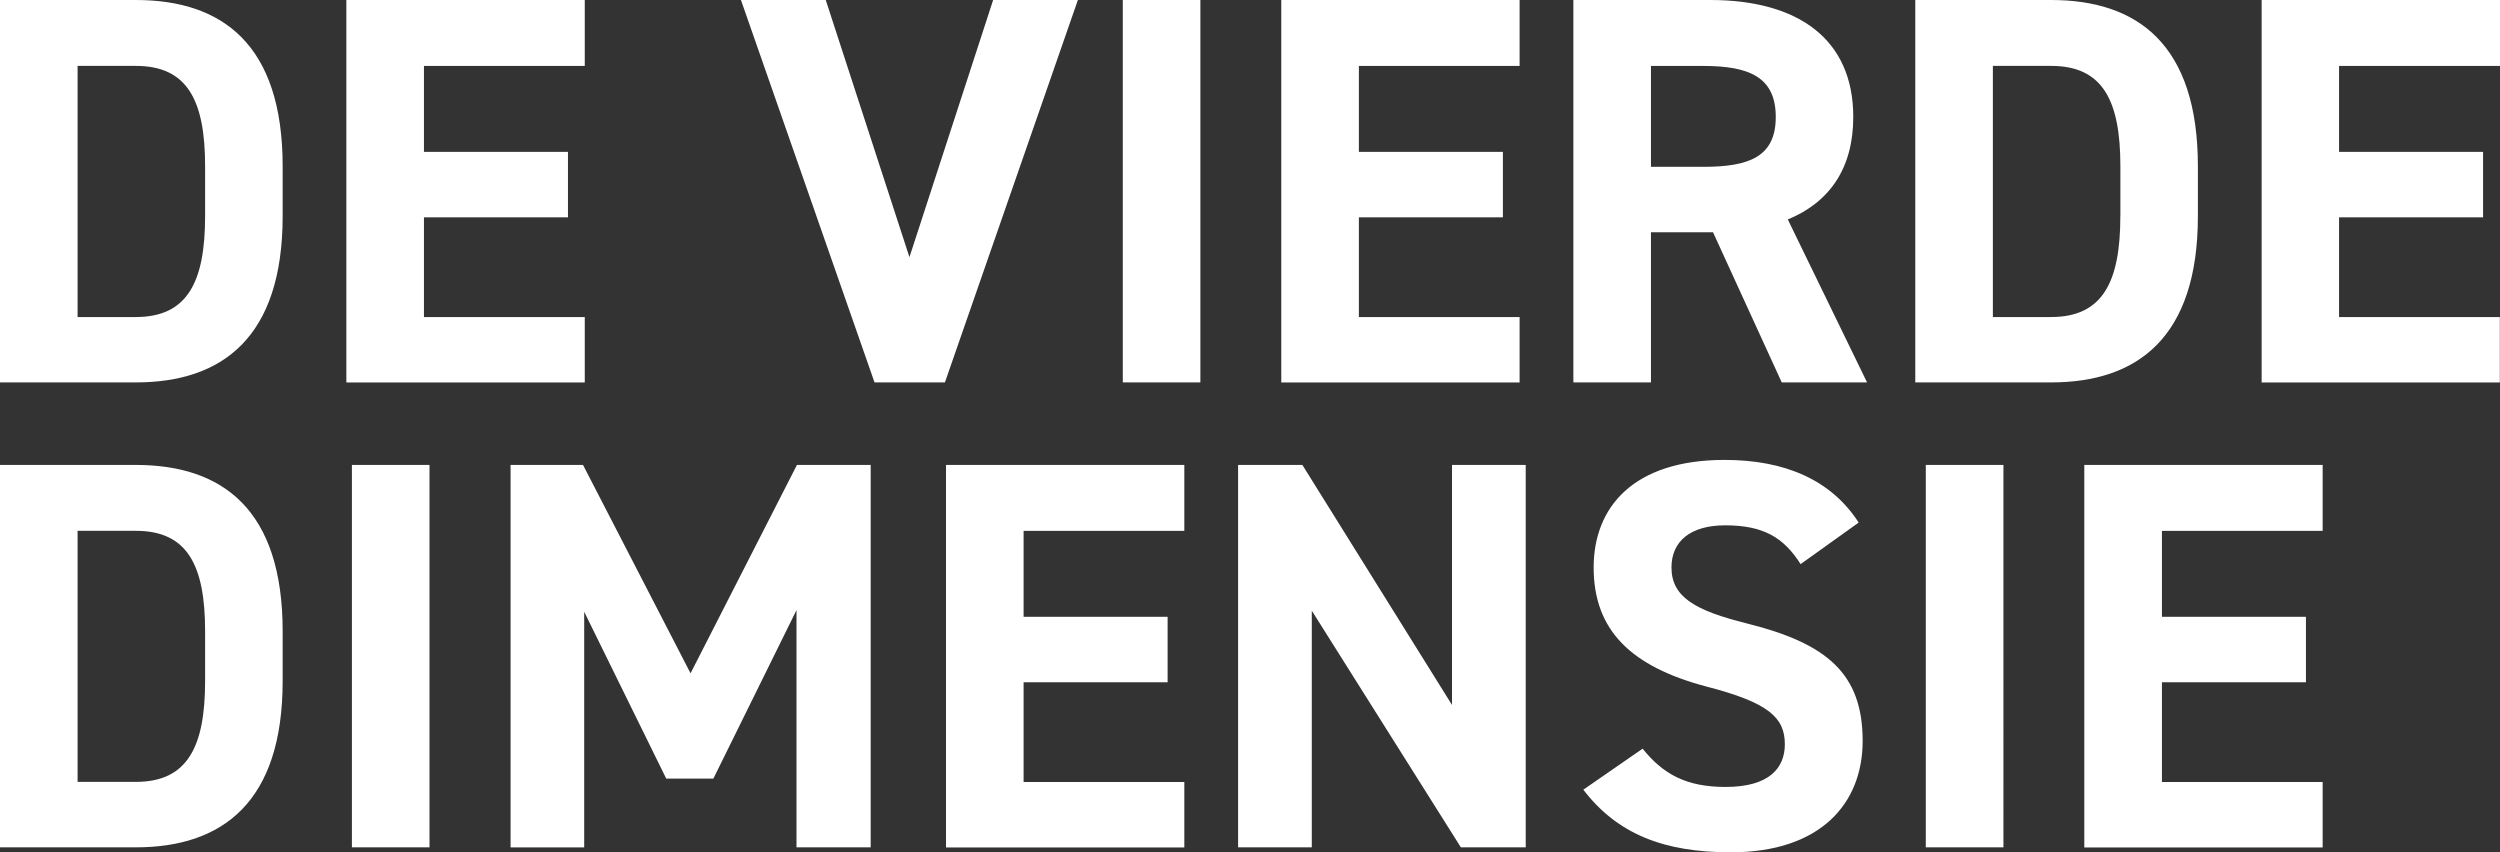<svg xmlns="http://www.w3.org/2000/svg" viewBox="0 0 572.88 195.31" fill="white">
    <rect x="0" y="0" width="572.88" height="195.31" fill="#333333" stroke="none"/>
    <path d="M0 87.63V0h31.12c19.81 0 33.65 10.16 33.65 38.1v11.43c0 27.82-13.84 38.1-33.65 38.1zm47-38.1V38.1c0-15.11-4.06-23-15.87-23H17.78v57.55h13.34c11.81 0 15.88-8 15.88-23.12zM134 0v15.11H97.15V34.8h33v15h-33v22.85H134v15H79.37V0zm55.22 0l19.18 58.93L227.58 0H247l-30.47 87.63H200.4L169.79 0zm85.85 87.63h-17.78V0h17.78zM348.22 0v15.11h-36.83V34.8h33v15h-33v22.85h36.83v15h-54.61V0zm60.07 87.63l-15.75-34.41h-14.22v34.41h-17.78V0h31.37c20.19 0 32.77 9 32.77 26.8 0 11.81-5.47 19.56-15 23.49l18.16 37.34zm-18-49.4c10.54 0 16.63-2.29 16.63-11.43s-6.09-11.69-16.63-11.69h-11.97v23.12zm48.6 49.4V0H470c19.81 0 33.65 10.16 33.65 38.1v11.43c0 27.82-13.84 38.1-33.65 38.1zm47-38.1V38.1c0-15.11-4.06-23-15.87-23h-13.35v57.55H470c11.82 0 15.88-8 15.88-23.12zM572.88 0v15.11H536V34.8h33v15h-33v22.85h36.84v15h-54.58V0zM0 194.17v-87.63h31.12c19.81 0 33.65 10.16 33.65 38.1v11.43c0 27.81-13.84 38.1-33.65 38.1zm47-38.1v-11.43c0-15.12-4.06-23-15.87-23H17.78v57.53h13.34c11.81.01 15.88-7.99 15.88-23.1zm51.42 38.1H80.64v-87.63h17.78zm59.82-39.88l24.38-47.75h16.9v87.63h-17v-54.36l-19.05 38.61h-10.8l-18.8-38.23v54H117v-87.65h16.6zm113.15-47.75v15.11h-36.83v19.69h33v15h-33v22.86h36.83v15h-54.61v-87.66zm78.23 0v87.63h-14.86l-34.16-54.23v54.23h-16.89v-87.63h14.73l34.29 55v-55zm62.99 22.73c-3.81-6-8.38-8.89-17.27-8.89-8 0-12.32 3.68-12.32 9.65 0 6.86 5.58 9.91 17.27 12.83 18.29 4.57 26.54 11.43 26.54 26.93 0 14.35-9.65 25.52-30.22 25.52-15.37 0-26-4.19-33.79-14.35l13.59-9.4c4.7 5.85 10 8.77 19 8.77 10.16 0 13.59-4.45 13.59-9.78 0-6.1-3.68-9.53-17.91-13.21-17.27-4.57-25.9-12.83-25.9-27.31 0-13.84 9.14-24.64 30-24.64 14 0 24.51 4.7 30.73 14.36zm46.48 64.9H441.3v-87.63h17.79zm73.15-87.63v15.11h-36.83v19.69h33v15h-33v22.86h36.83v15h-54.62v-87.66z"/>
</svg>
